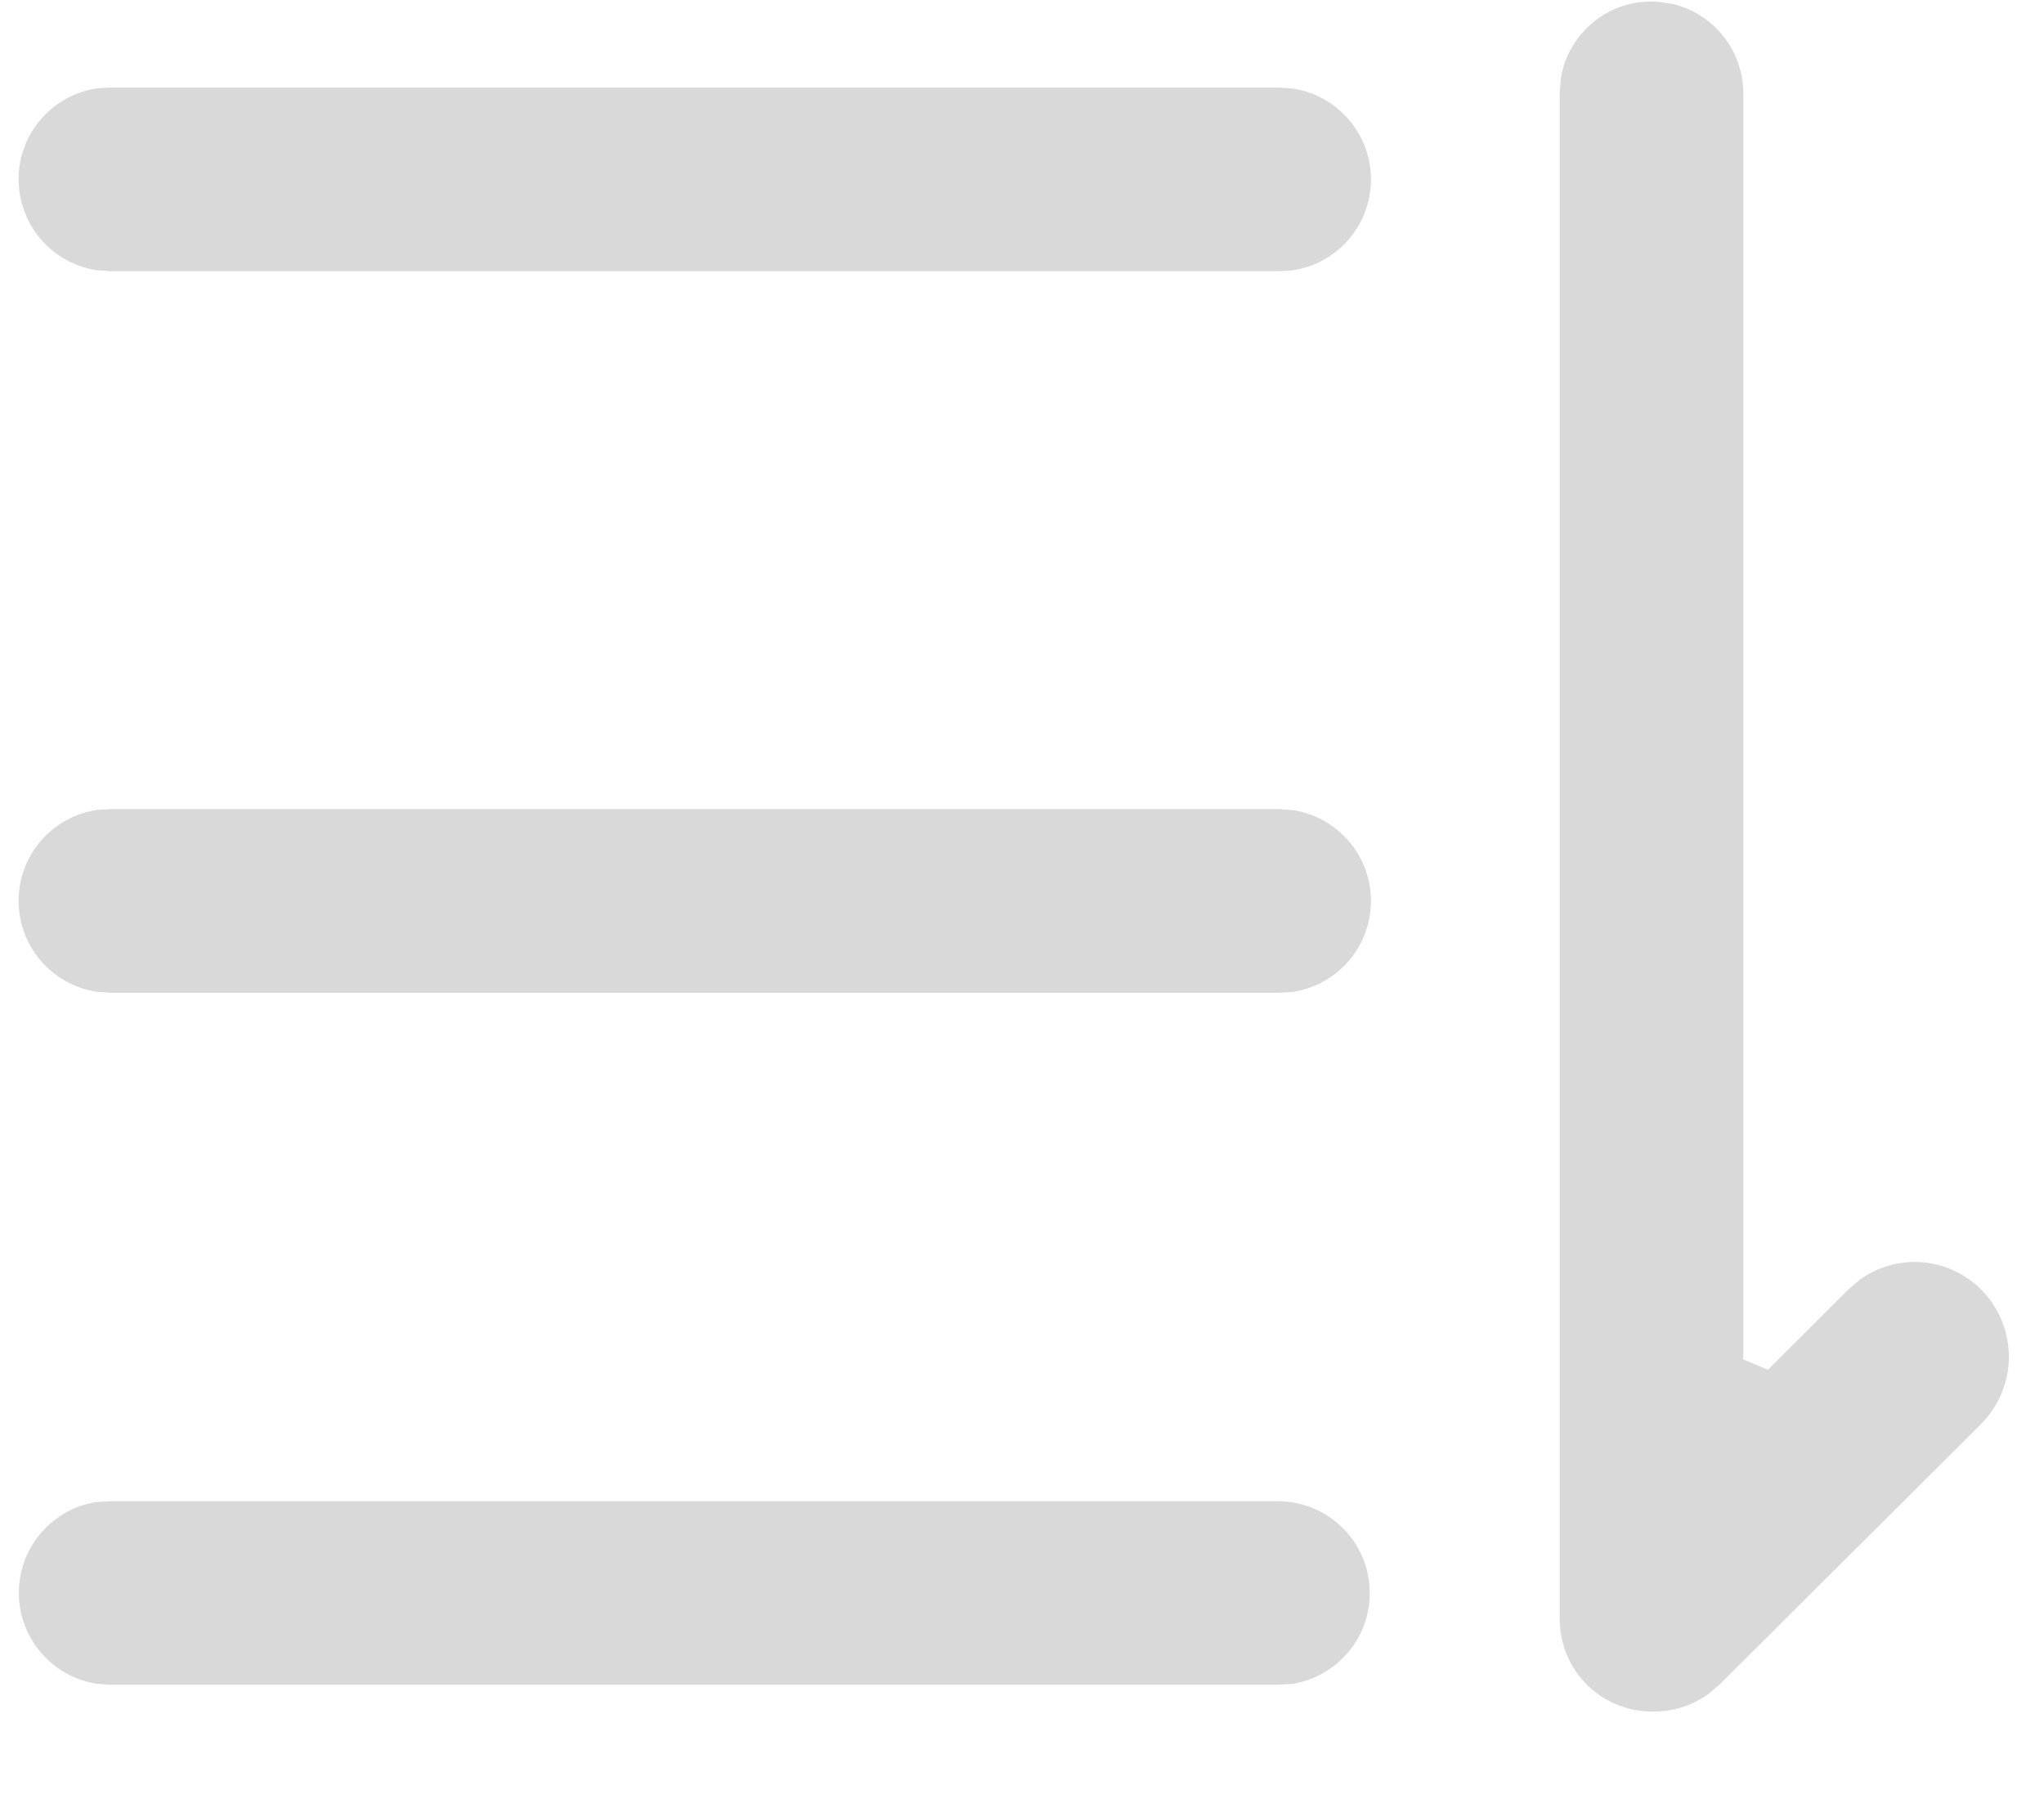 <svg width="17" height="15" viewBox="0 0 17 15" fill="none" xmlns="http://www.w3.org/2000/svg">
<path d="M13.733 0.011L13.622 0.02C13.463 0.044 13.315 0.117 13.2 0.231C13.084 0.344 13.008 0.49 12.982 0.65L12.972 0.774L12.972 13.468C12.973 13.569 12.993 13.67 13.033 13.763C13.072 13.857 13.13 13.942 13.203 14.013C13.275 14.084 13.361 14.14 13.455 14.177C13.55 14.215 13.65 14.234 13.752 14.232C13.917 14.233 14.078 14.181 14.211 14.084L14.306 14.003L16.476 11.842C16.623 11.694 16.707 11.494 16.708 11.286C16.709 11.077 16.627 10.876 16.481 10.727C16.35 10.594 16.176 10.512 15.989 10.496C15.803 10.481 15.618 10.533 15.467 10.642L15.373 10.722L14.704 11.39L14.499 11.304L14.499 0.777C14.499 0.417 14.249 0.112 13.912 0.033L13.796 0.015L13.733 0.012L13.733 0.011ZM10.64 12.483L0.924 12.483L0.801 12.49C0.622 12.518 0.458 12.61 0.34 12.748C0.222 12.886 0.157 13.062 0.157 13.244C0.156 13.426 0.221 13.601 0.339 13.74C0.456 13.879 0.62 13.971 0.799 14L0.915 14.009L10.633 14.009L10.755 14.001C10.943 13.969 11.113 13.868 11.23 13.718C11.348 13.568 11.405 13.379 11.39 13.189C11.376 12.999 11.291 12.821 11.152 12.691C11.013 12.56 10.831 12.486 10.64 12.483ZM10.64 6.728L0.924 6.728L0.813 6.734C0.632 6.759 0.466 6.849 0.345 6.986C0.224 7.124 0.156 7.3 0.155 7.483C0.153 7.667 0.217 7.844 0.335 7.984C0.454 8.124 0.618 8.217 0.799 8.246L0.917 8.255L10.633 8.255L10.743 8.249C10.925 8.224 11.091 8.134 11.212 7.997C11.333 7.859 11.4 7.683 11.402 7.499C11.404 7.316 11.34 7.139 11.222 6.999C11.103 6.859 10.939 6.766 10.758 6.737L10.64 6.728ZM10.64 0.728L0.924 0.728L0.813 0.734C0.632 0.759 0.466 0.849 0.345 0.986C0.224 1.124 0.156 1.3 0.155 1.483C0.153 1.667 0.217 1.844 0.335 1.984C0.454 2.124 0.618 2.217 0.799 2.246L0.917 2.255L10.633 2.255L10.743 2.249C10.925 2.224 11.091 2.134 11.212 1.997C11.333 1.859 11.4 1.683 11.402 1.499C11.404 1.316 11.34 1.139 11.222 0.999C11.103 0.859 10.939 0.766 10.758 0.737L10.64 0.728Z" fill="#D9D9DA"/>
</svg>
